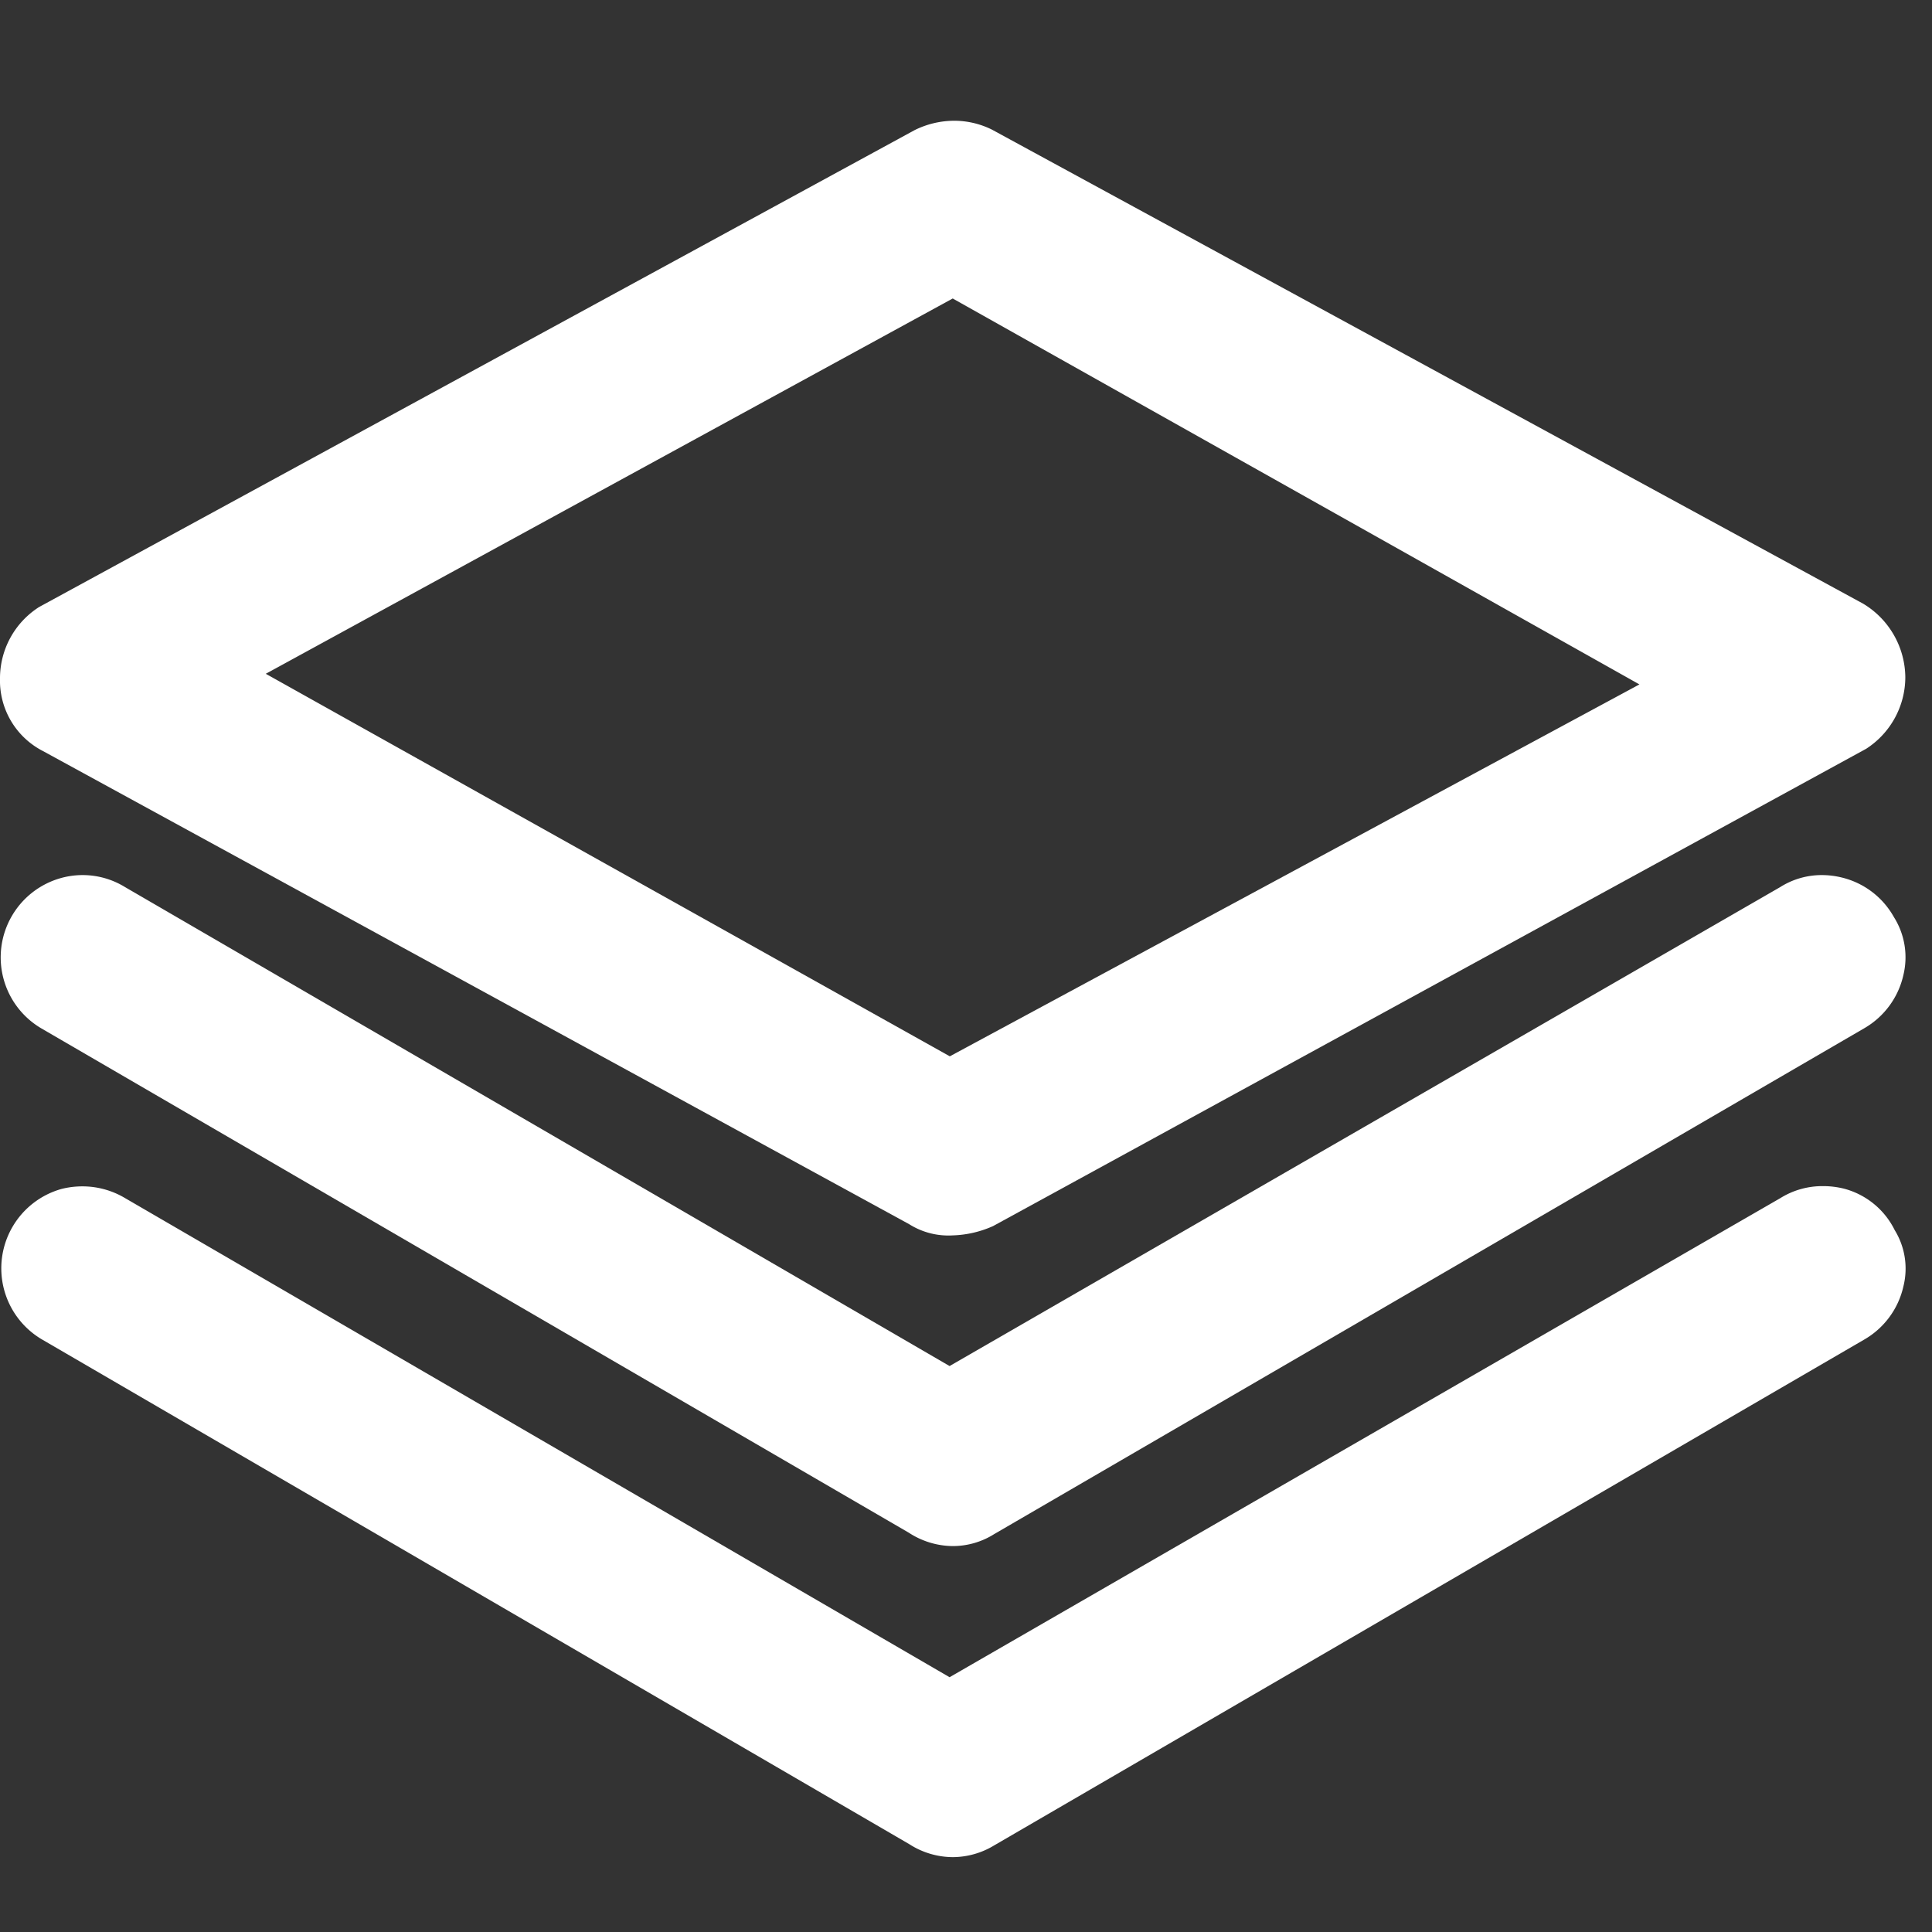 <svg xmlns="http://www.w3.org/2000/svg" width="16" height="16" viewBox="0 0 16 16">
  <rect x="0" y="0" width="16" height="16" fill="#333333" stroke="none"/>
  <g id="Group_5408" data-name="Group 5408" transform="translate(-2171 -14983)">
    <g id="Group_5400" data-name="Group 5400" transform="translate(2170.89 14983.19)">
      <path id="Path_13465" data-name="Path 13465" d="M8,10.041a.609.609,0,0,1-.361-.093L.466,6.03a.655.655,0,0,1-.356-.6.7.7,0,0,1,.324-.593L7.682.889A.741.741,0,0,1,8.011.81a.705.705,0,0,1,.313.073l7.215,3.926a.718.718,0,0,1,.35.609.707.707,0,0,1-.324.593L8.334,9.964A.88.88,0,0,1,8,10.041ZM2.311,5.39,7.976,8.558l5.711-3.08L8,2.282Z" fill="#ffffff"/>
      <path id="Path_13466" data-name="Path 13466" d="M8,12.614a.677.677,0,0,1-.364-.111L.453,8.327A.682.682,0,0,1,.617,7.081a.669.669,0,0,1,.526.074l6.831,3.968,6.878-3.966a.643.643,0,0,1,.347-.1.7.7,0,0,1,.163.02.676.676,0,0,1,.432.327.625.625,0,0,1,.079.481.681.681,0,0,1-.323.44l-7.207,4.19A.643.643,0,0,1,8,12.614Z" fill="#ffffff"/>
      <path id="Path_13467" data-name="Path 13467" d="M8,15.19a.671.671,0,0,1-.359-.107L.453,10.9A.683.683,0,0,1,.617,9.657a.7.7,0,0,1,.176-.022.688.688,0,0,1,.349.095L7.974,13.7l6.879-3.967a.657.657,0,0,1,.354-.1.711.711,0,0,1,.178.022.654.654,0,0,1,.416.342.608.608,0,0,1,.072.467.68.68,0,0,1-.323.439L8.343,15.093A.665.665,0,0,1,8,15.19Z" fill="#ffffff"/>
    </g>
    <rect id="Rectangle_1537" data-name="Rectangle 1537" width="16" height="16" transform="translate(2171 14983)" fill="none"/>
  </g>
</svg>
